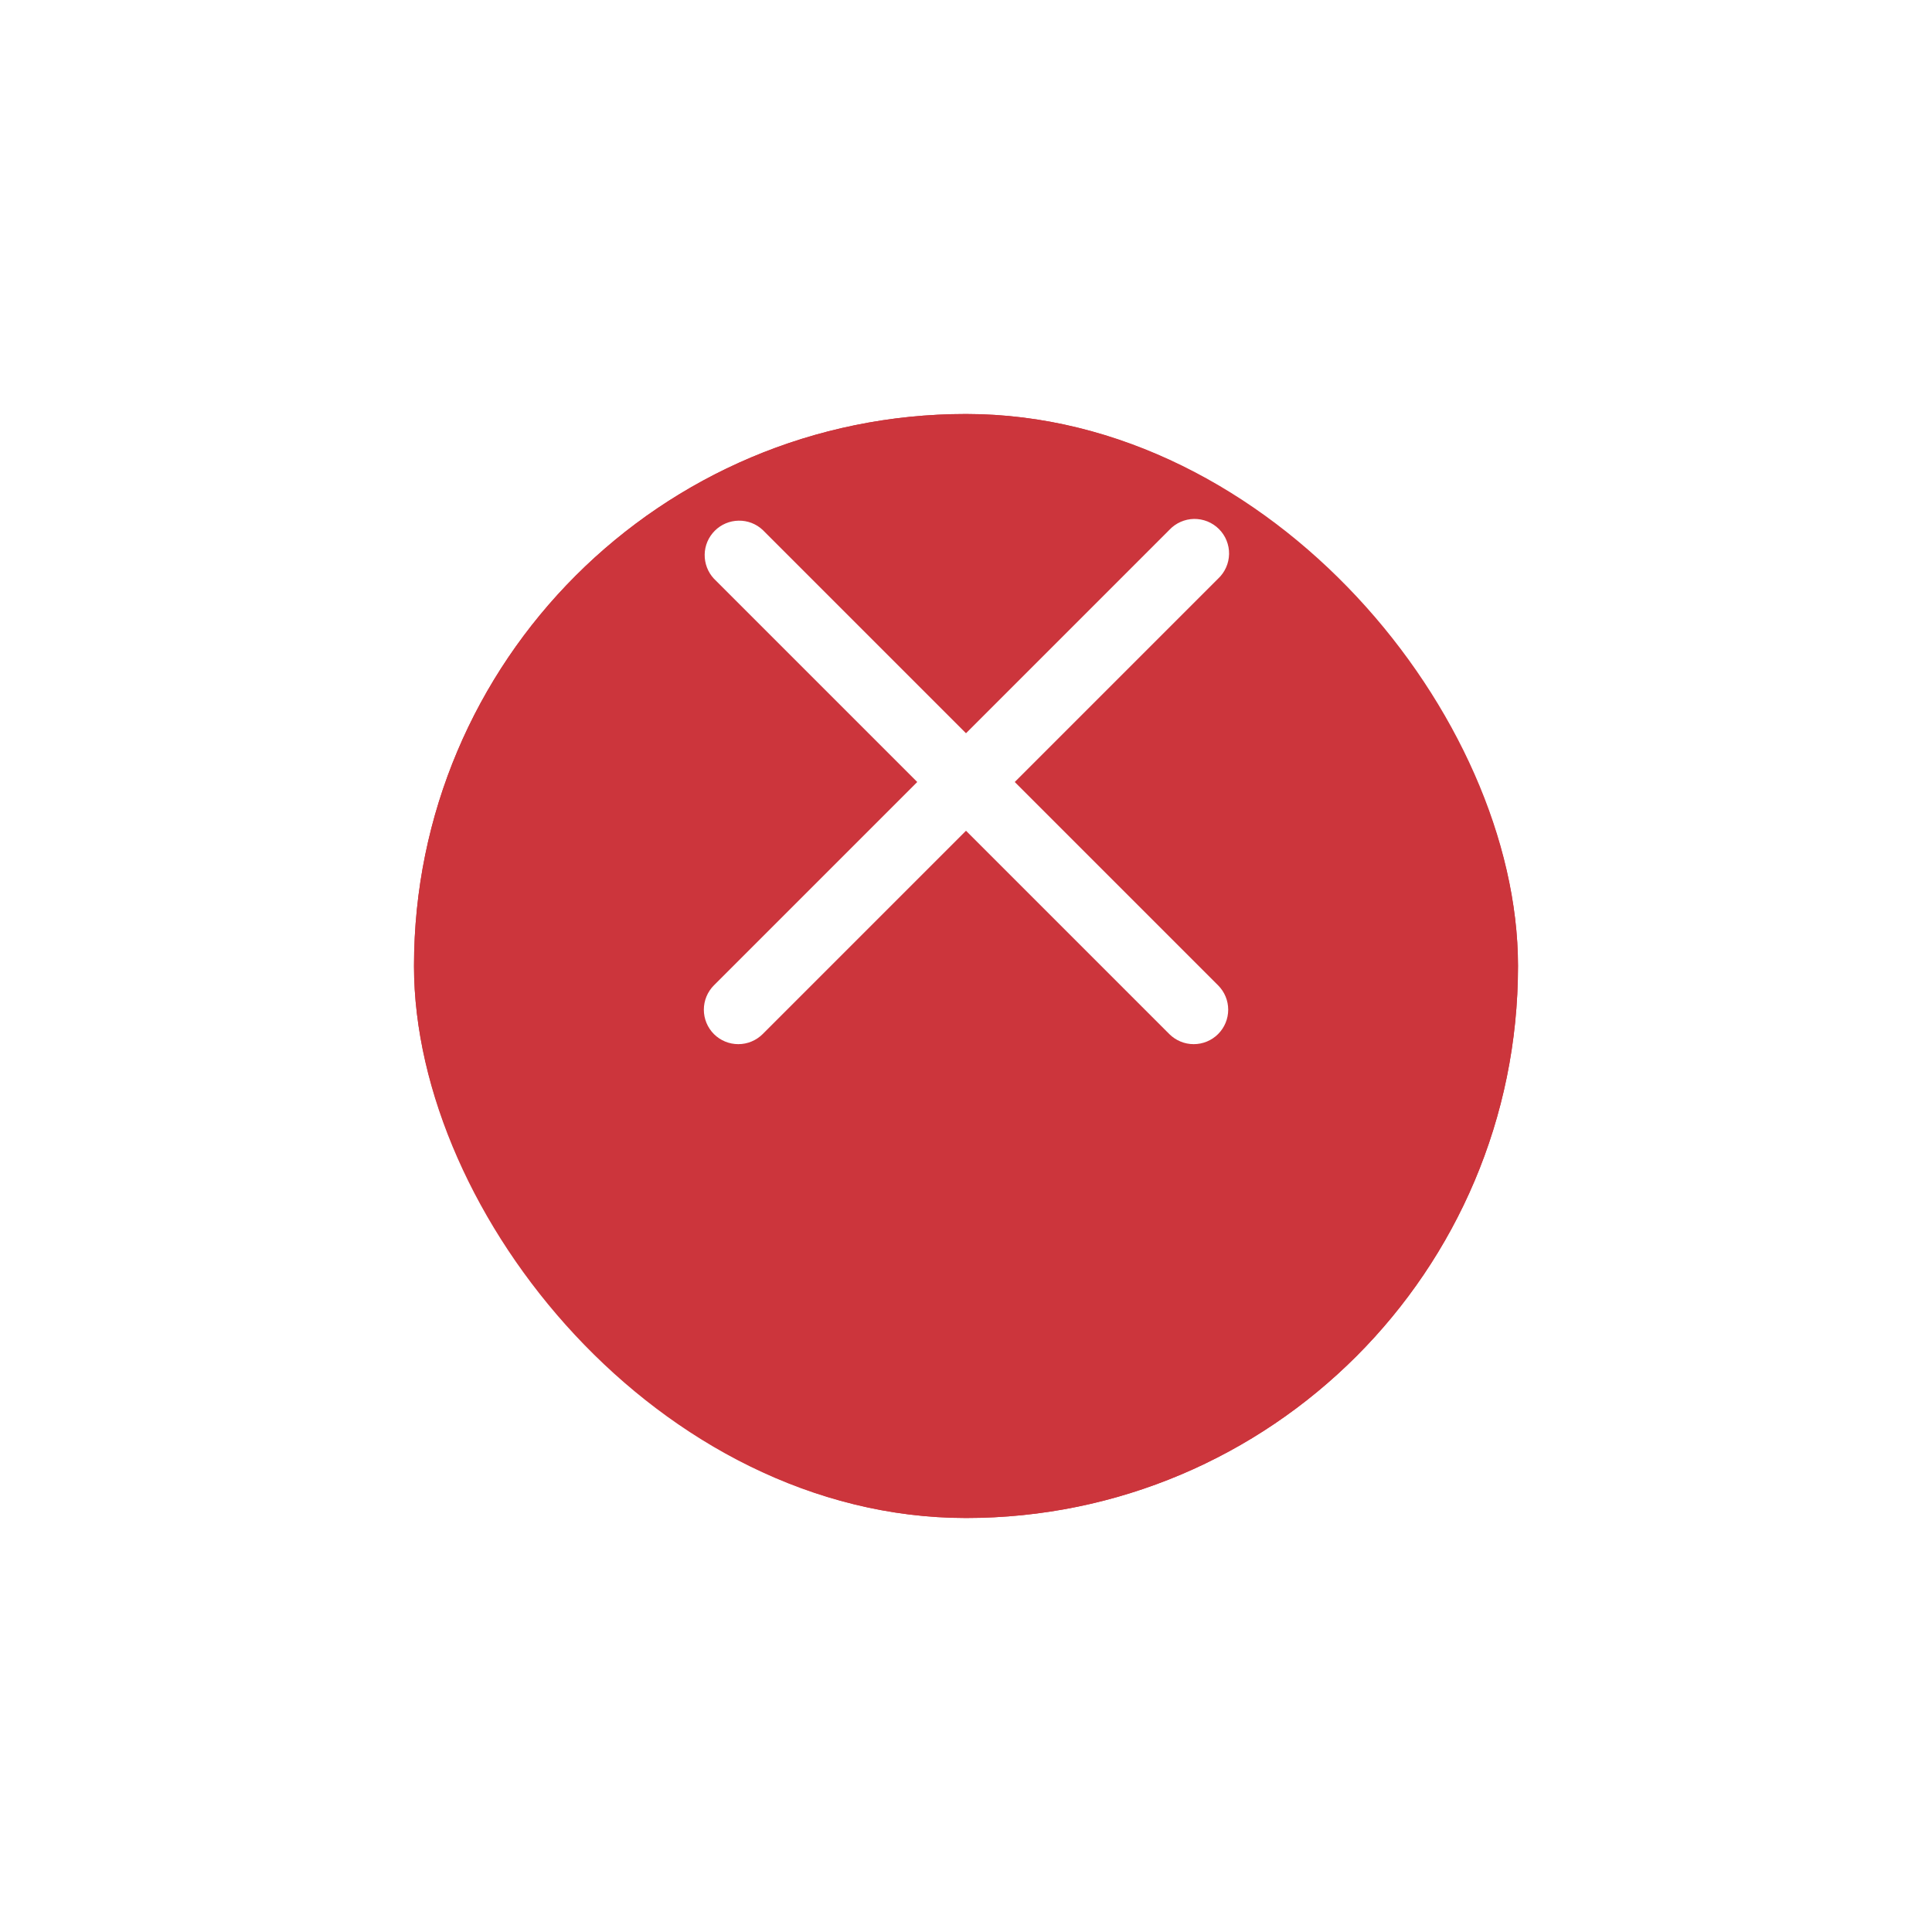 <svg width="42" height="42" viewBox="0 0 42 42" fill="none" xmlns="http://www.w3.org/2000/svg">
<g filter="url(#filter0_d_14811_8039)">
<rect x="9" y="5" width="24" height="24" rx="12" fill="#CC353C"/>
<rect x="9.6" y="5.6" width="22.8" height="22.8" rx="11.4" stroke="#CC353C" stroke-width="1.2"/>
</g>
<path d="M22.06 17L26.48 12.58C26.554 12.511 26.613 12.428 26.654 12.336C26.695 12.245 26.717 12.145 26.719 12.044C26.721 11.944 26.702 11.844 26.664 11.75C26.627 11.657 26.57 11.572 26.499 11.501C26.428 11.43 26.343 11.374 26.25 11.336C26.156 11.298 26.056 11.28 25.956 11.281C25.855 11.283 25.756 11.305 25.664 11.346C25.572 11.387 25.489 11.446 25.42 11.52L21 15.94L16.58 11.52C16.438 11.387 16.25 11.315 16.056 11.319C15.861 11.322 15.676 11.401 15.539 11.538C15.401 11.676 15.322 11.861 15.319 12.055C15.316 12.25 15.388 12.438 15.52 12.58L19.94 17L15.52 21.42C15.38 21.561 15.301 21.751 15.301 21.95C15.301 22.149 15.38 22.339 15.52 22.48C15.661 22.62 15.851 22.699 16.05 22.699C16.249 22.699 16.439 22.62 16.58 22.48L21 18.06L25.42 22.48C25.561 22.62 25.751 22.699 25.95 22.699C26.149 22.699 26.34 22.62 26.48 22.48C26.621 22.339 26.7 22.149 26.7 21.95C26.7 21.751 26.621 21.561 26.48 21.42L22.06 17Z" fill="white"/>
<defs>
<filter id="filter0_d_14811_8039" x="0" y="0" width="42" height="42" filterUnits="userSpaceOnUse" color-interpolation-filters="sRGB">
<feFlood flood-opacity="0" result="BackgroundImageFix"/>
<feColorMatrix in="SourceAlpha" type="matrix" values="0 0 0 0 0 0 0 0 0 0 0 0 0 0 0 0 0 0 127 0" result="hardAlpha"/>
<feMorphology radius="1" operator="dilate" in="SourceAlpha" result="effect1_dropShadow_14811_8039"/>
<feOffset dy="4"/>
<feGaussianBlur stdDeviation="4"/>
<feComposite in2="hardAlpha" operator="out"/>
<feColorMatrix type="matrix" values="0 0 0 0 0.8 0 0 0 0 0.208 0 0 0 0 0.235 0 0 0 0.2 0"/>
<feBlend mode="normal" in2="BackgroundImageFix" result="effect1_dropShadow_14811_8039"/>
<feBlend mode="normal" in="SourceGraphic" in2="effect1_dropShadow_14811_8039" result="shape"/>
</filter>
</defs>
</svg>

